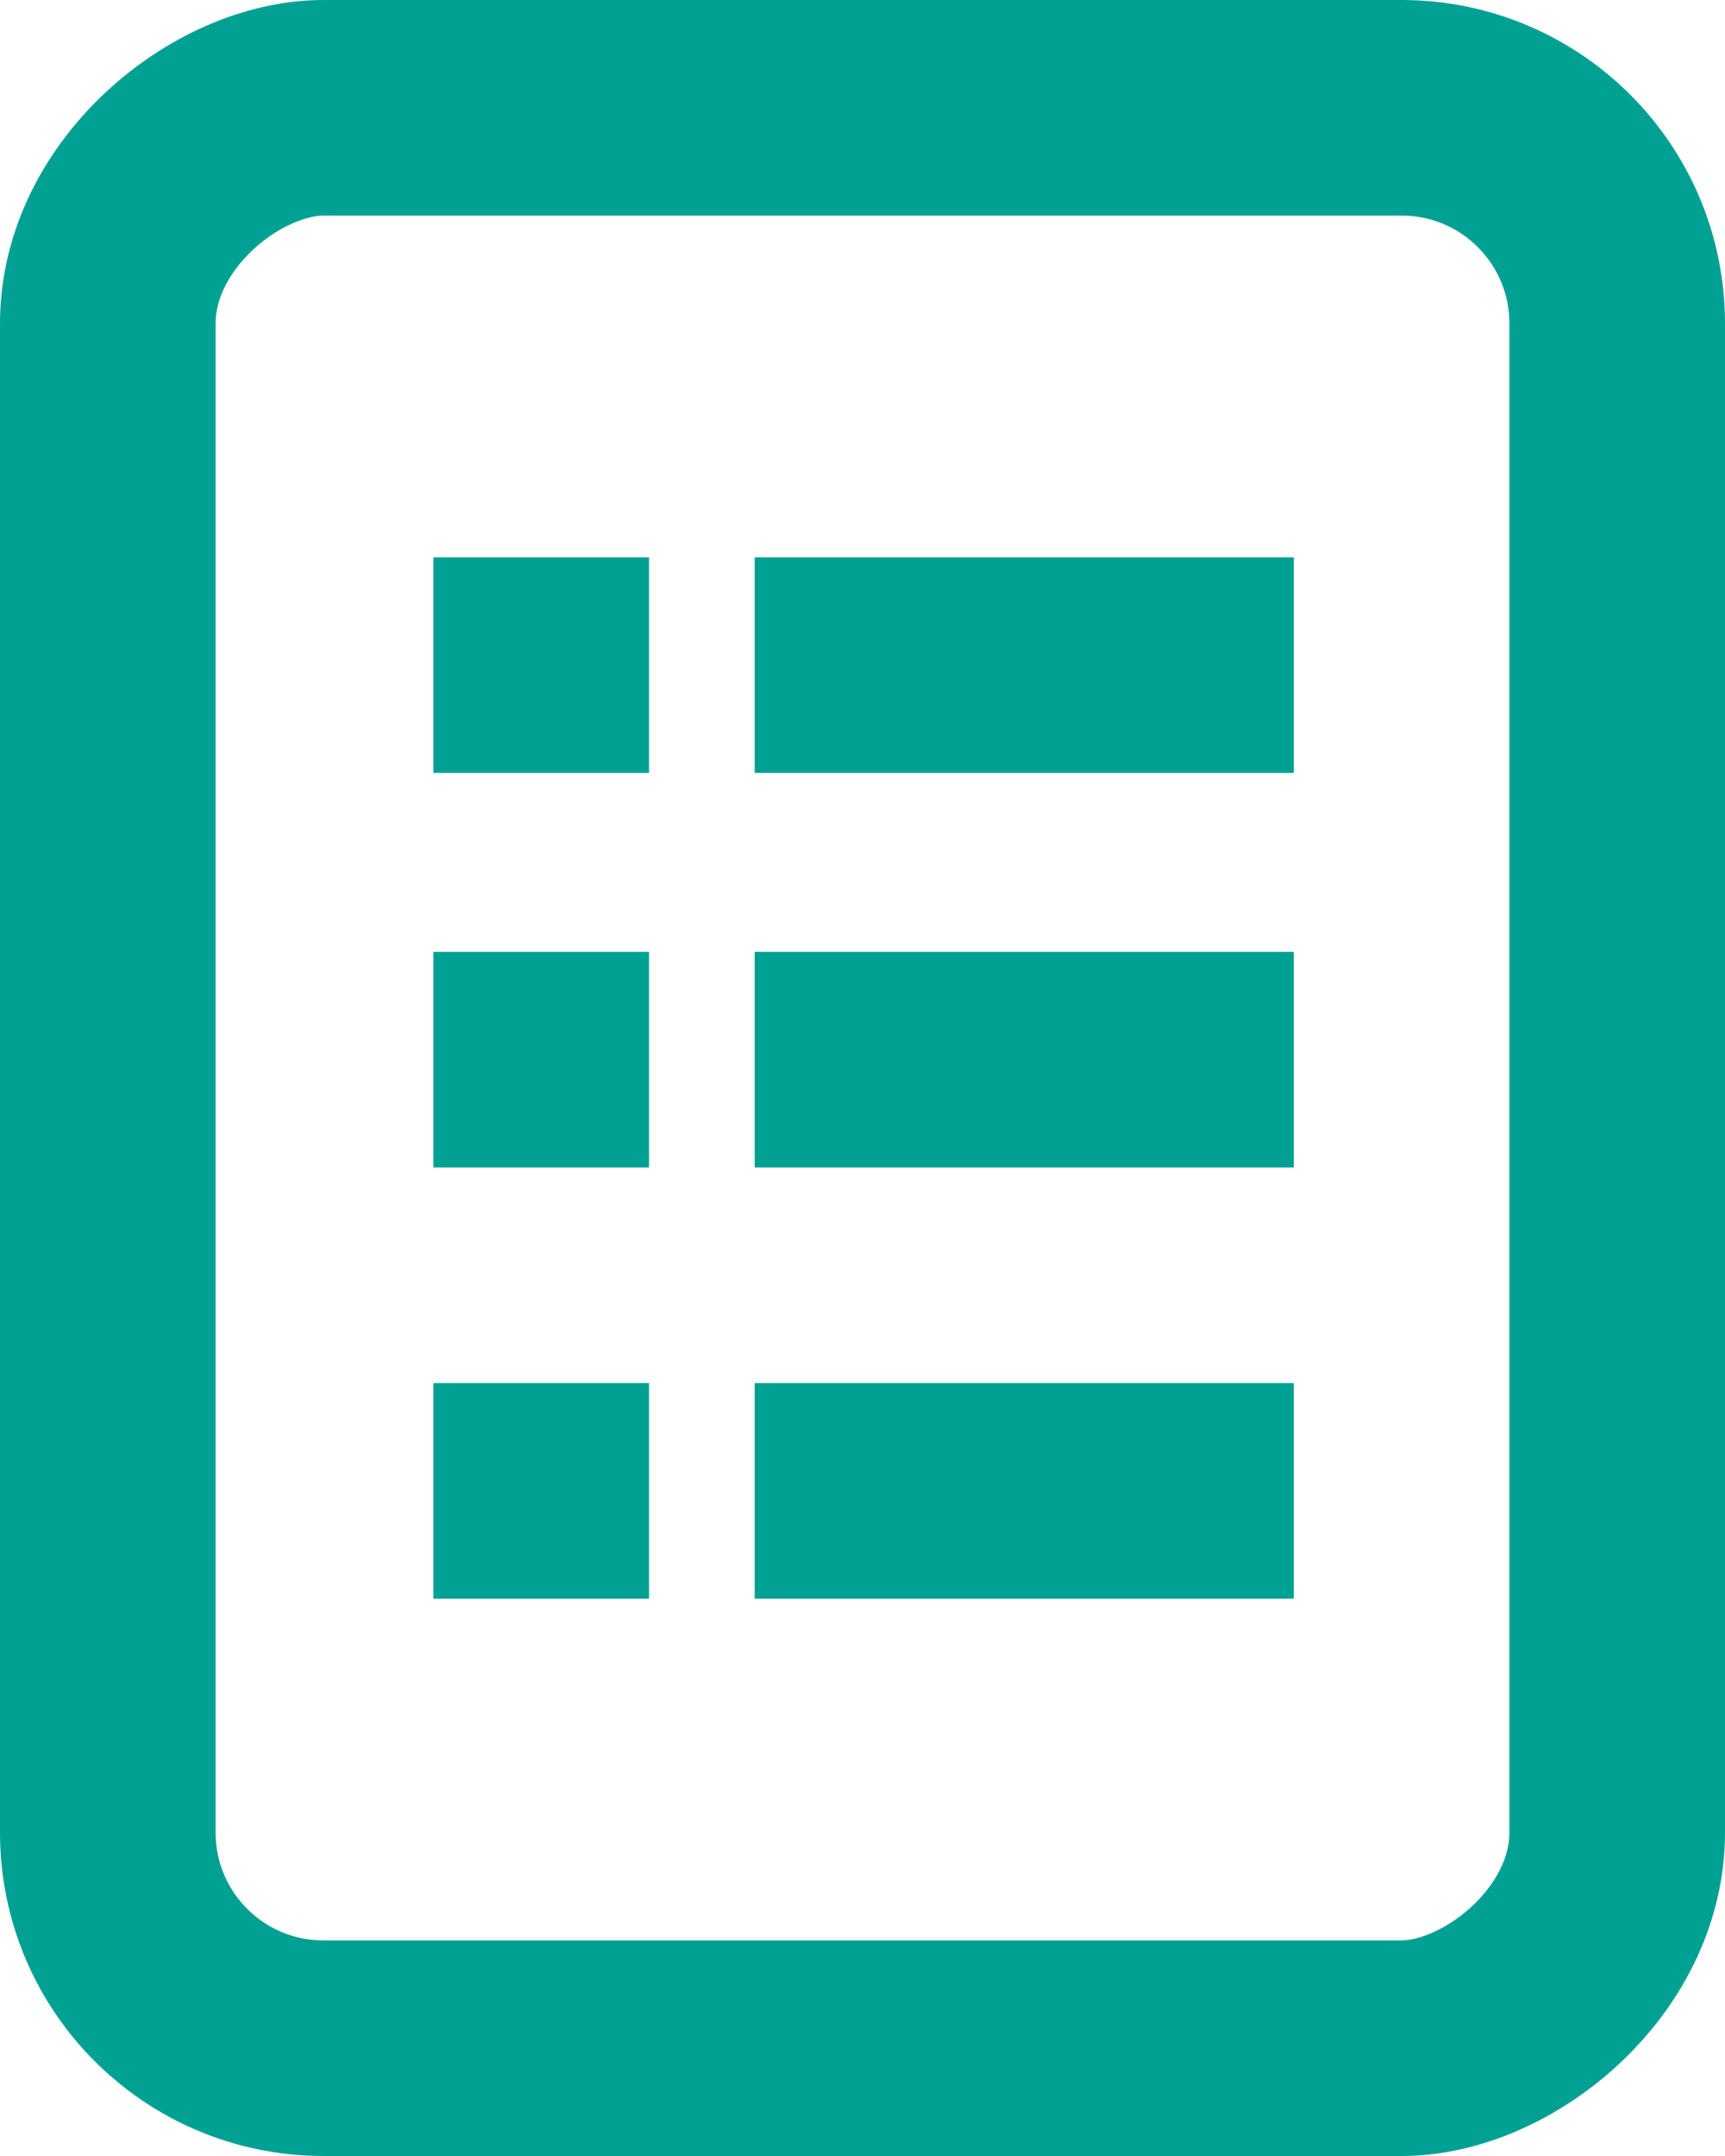 <svg xmlns="http://www.w3.org/2000/svg" viewBox="0 0 16 20"><defs><style>.cls-1{fill:none;stroke:#00a193;stroke-miterlimit:10;stroke-width:2px;}</style></defs><title>icon_list_green</title><g id="Слой_2" data-name="Слой 2"><g id="Work"><rect class="cls-1" x="-1" y="3" width="18" height="14" rx="2" transform="translate(18 2) rotate(90)"/><line class="cls-1" x1="4.02" y1="6.17" x2="6.02" y2="6.17"/><line class="cls-1" x1="7" y1="6.17" x2="12" y2="6.17"/><line class="cls-1" x1="4.02" y1="9.83" x2="6.02" y2="9.83"/><line class="cls-1" x1="7" y1="9.83" x2="12" y2="9.83"/><line class="cls-1" x1="4.02" y1="13.83" x2="6.02" y2="13.83"/><line class="cls-1" x1="7" y1="13.83" x2="12" y2="13.83"/></g></g></svg>